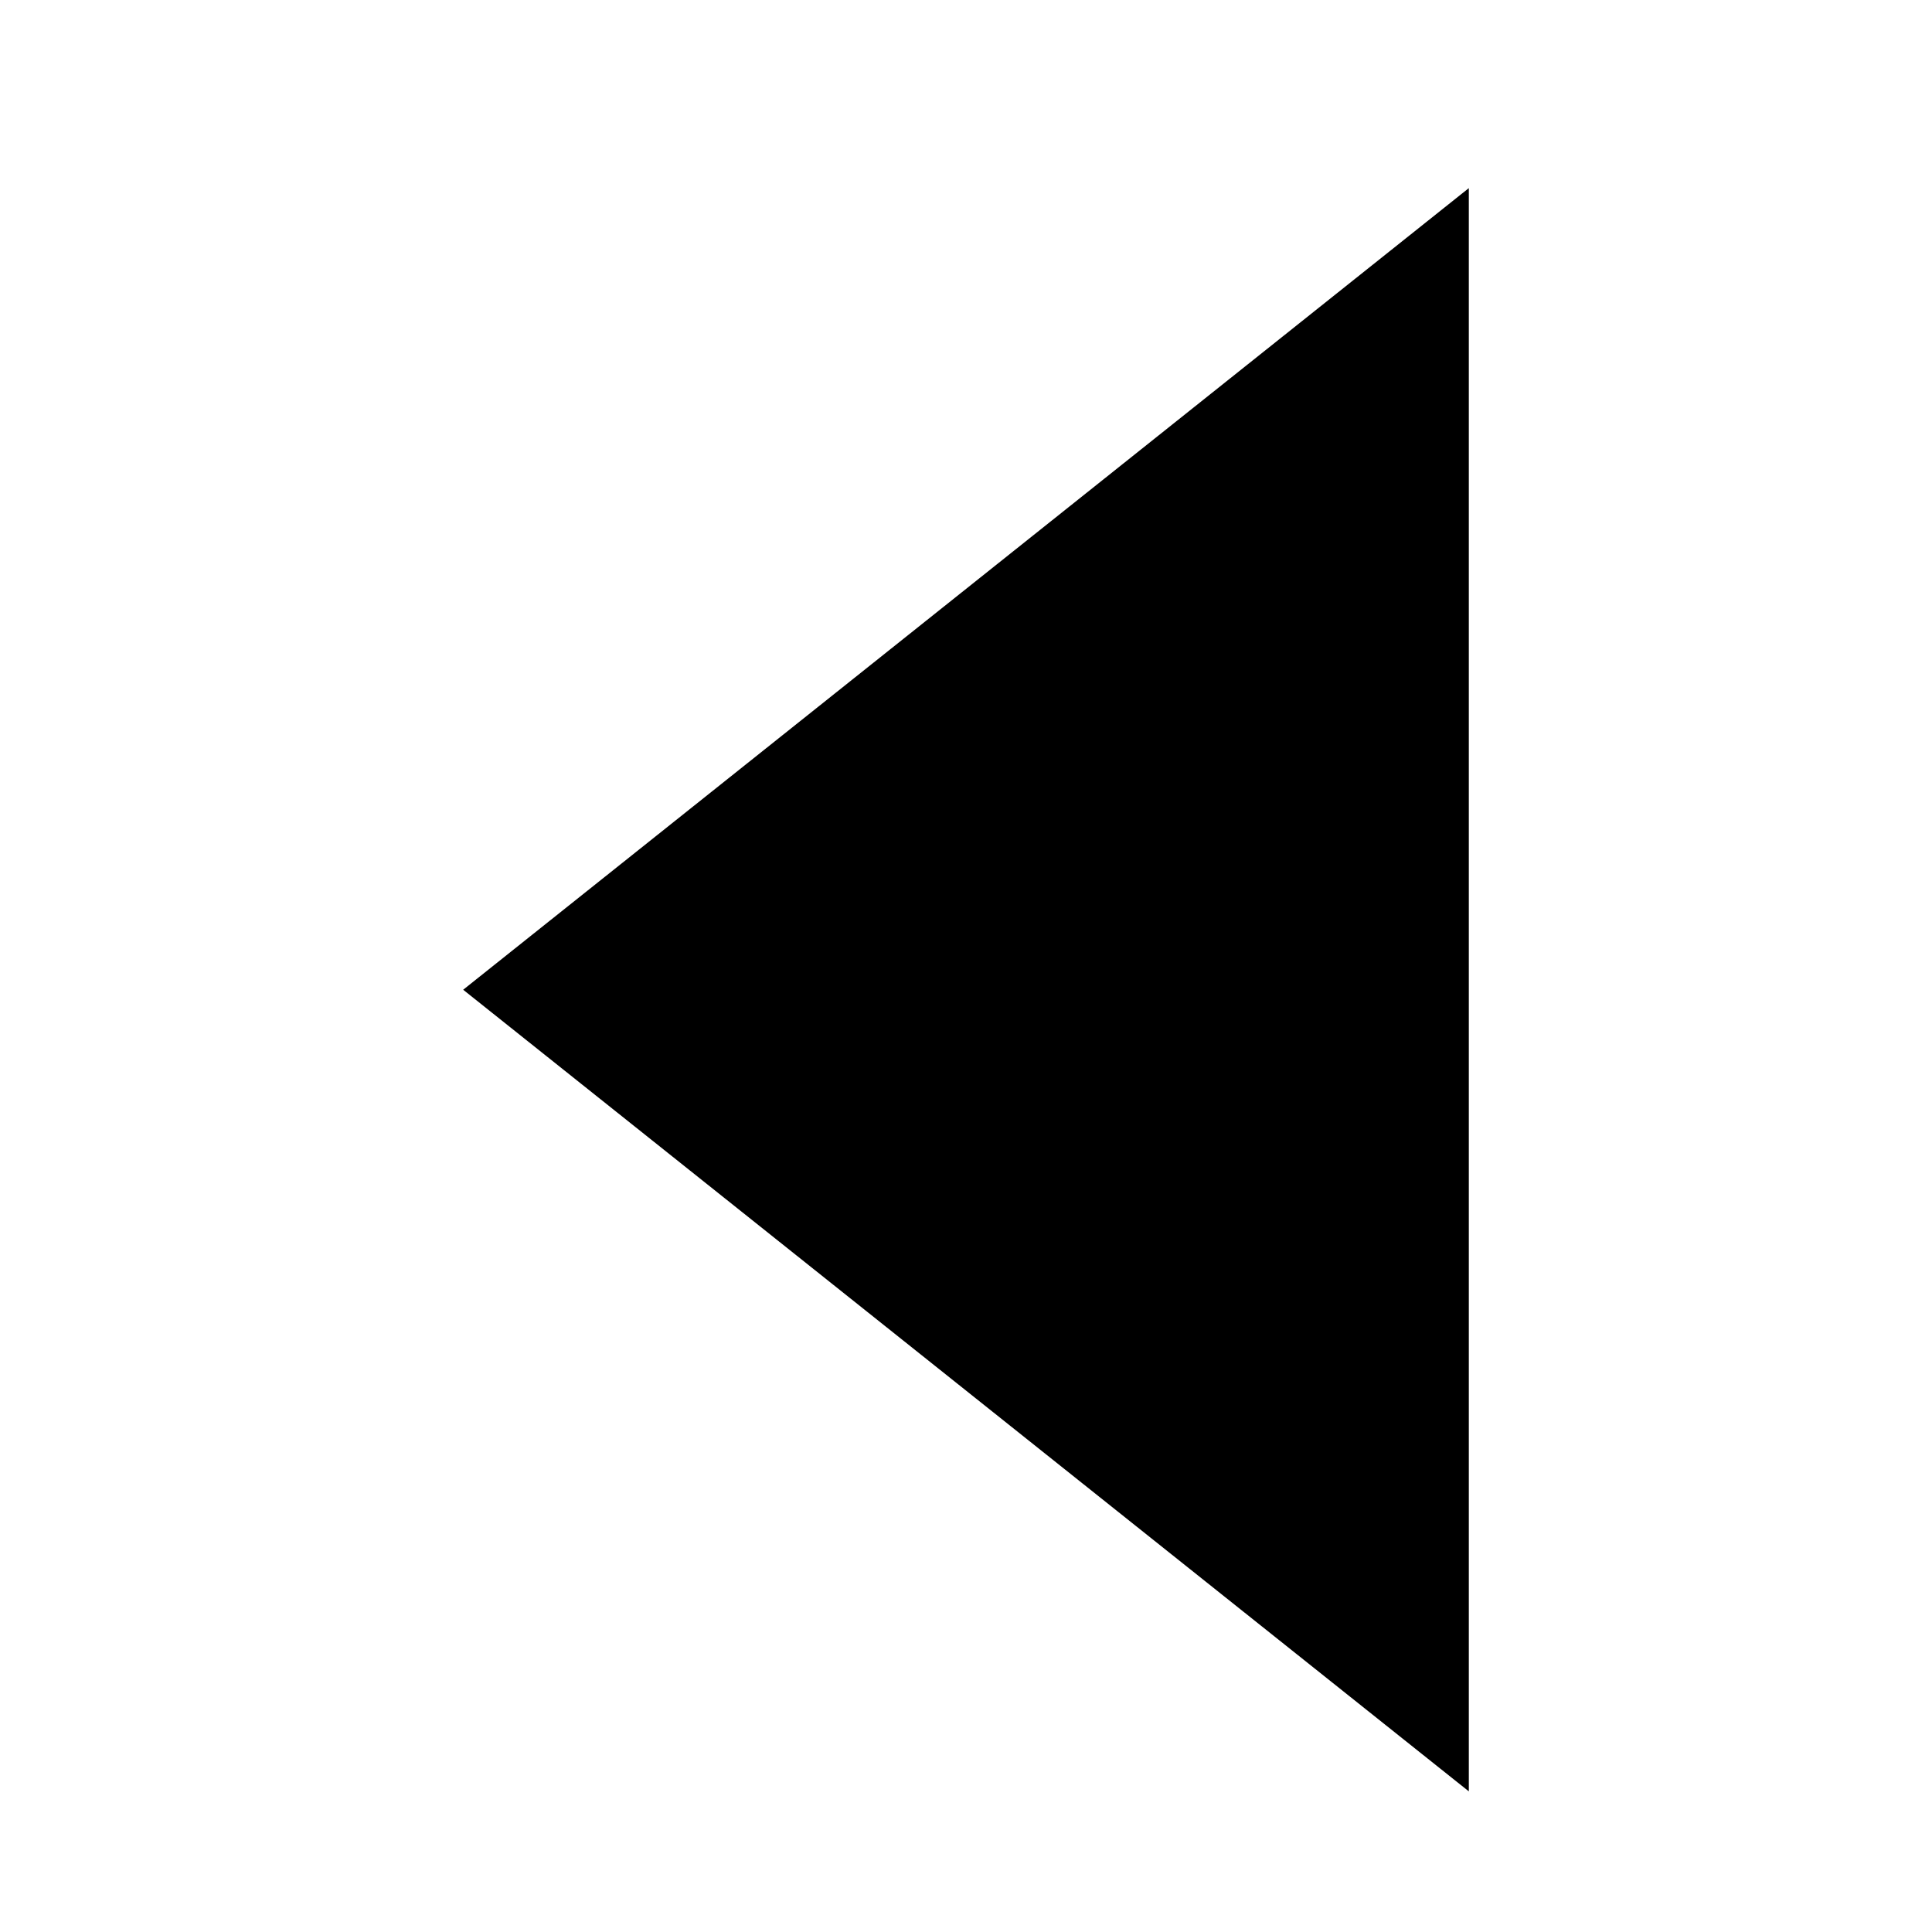 <?xml version="1.0" encoding="UTF-8" standalone="no"?>
<svg
   inkscape:version="1.1 (c68e22c387, 2021-05-23)"
   sodipodi:docname="back.svg"
   id="svg903"
   version="1.1"
   viewBox="-0.258 -0.548 123.547 123.539"
   enable-background="new -0.258 -0.548 123.547 123.539"
   inkscape:export-filename="/home/neil/c/aventuro/retpaĝo/run.png"
   inkscape:export-xdpi="49.73"
   inkscape:export-ydpi="49.73"
   xmlns:inkscape="http://www.inkscape.org/namespaces/inkscape"
   xmlns:sodipodi="http://sodipodi.sourceforge.net/DTD/sodipodi-0.dtd"
   xmlns="http://www.w3.org/2000/svg"
   xmlns:svg="http://www.w3.org/2000/svg"
   xmlns:rdf="http://www.w3.org/1999/02/22-rdf-syntax-ns#"
   xmlns:cc="http://creativecommons.org/ns#"
   xmlns:dc="http://purl.org/dc/elements/1.1/">
  <defs
     id="defs907" />
  <sodipodi:namedview
     inkscape:current-layer="svg903"
     inkscape:window-maximized="1"
     inkscape:window-y="0"
     inkscape:window-x="0"
     inkscape:cy="78.290433"
     inkscape:cx="50.816955"
     inkscape:zoom="2.7845037"
     showgrid="false"
     id="namedview905"
     inkscape:window-height="1011"
     inkscape:window-width="1920"
     inkscape:pageshadow="2"
     inkscape:pageopacity="0"
     guidetolerance="10"
     gridtolerance="10"
     objecttolerance="10"
     borderopacity="1"
     inkscape:document-rotation="0"
     bordercolor="#666666"
     pagecolor="#ffffff"
     inkscape:pagecheckerboard="0" />
  <path
     style="fill:#000000;fill-rule:evenodd;stroke:#000000;stroke-width:1px;stroke-linecap:butt;stroke-linejoin:miter;stroke-opacity:1"
     d="M 93.17,12.52 30.163,62.744 93.17,112.968 Z"
     id="path1031"
     sodipodi:nodetypes="cccc" />
</svg>
